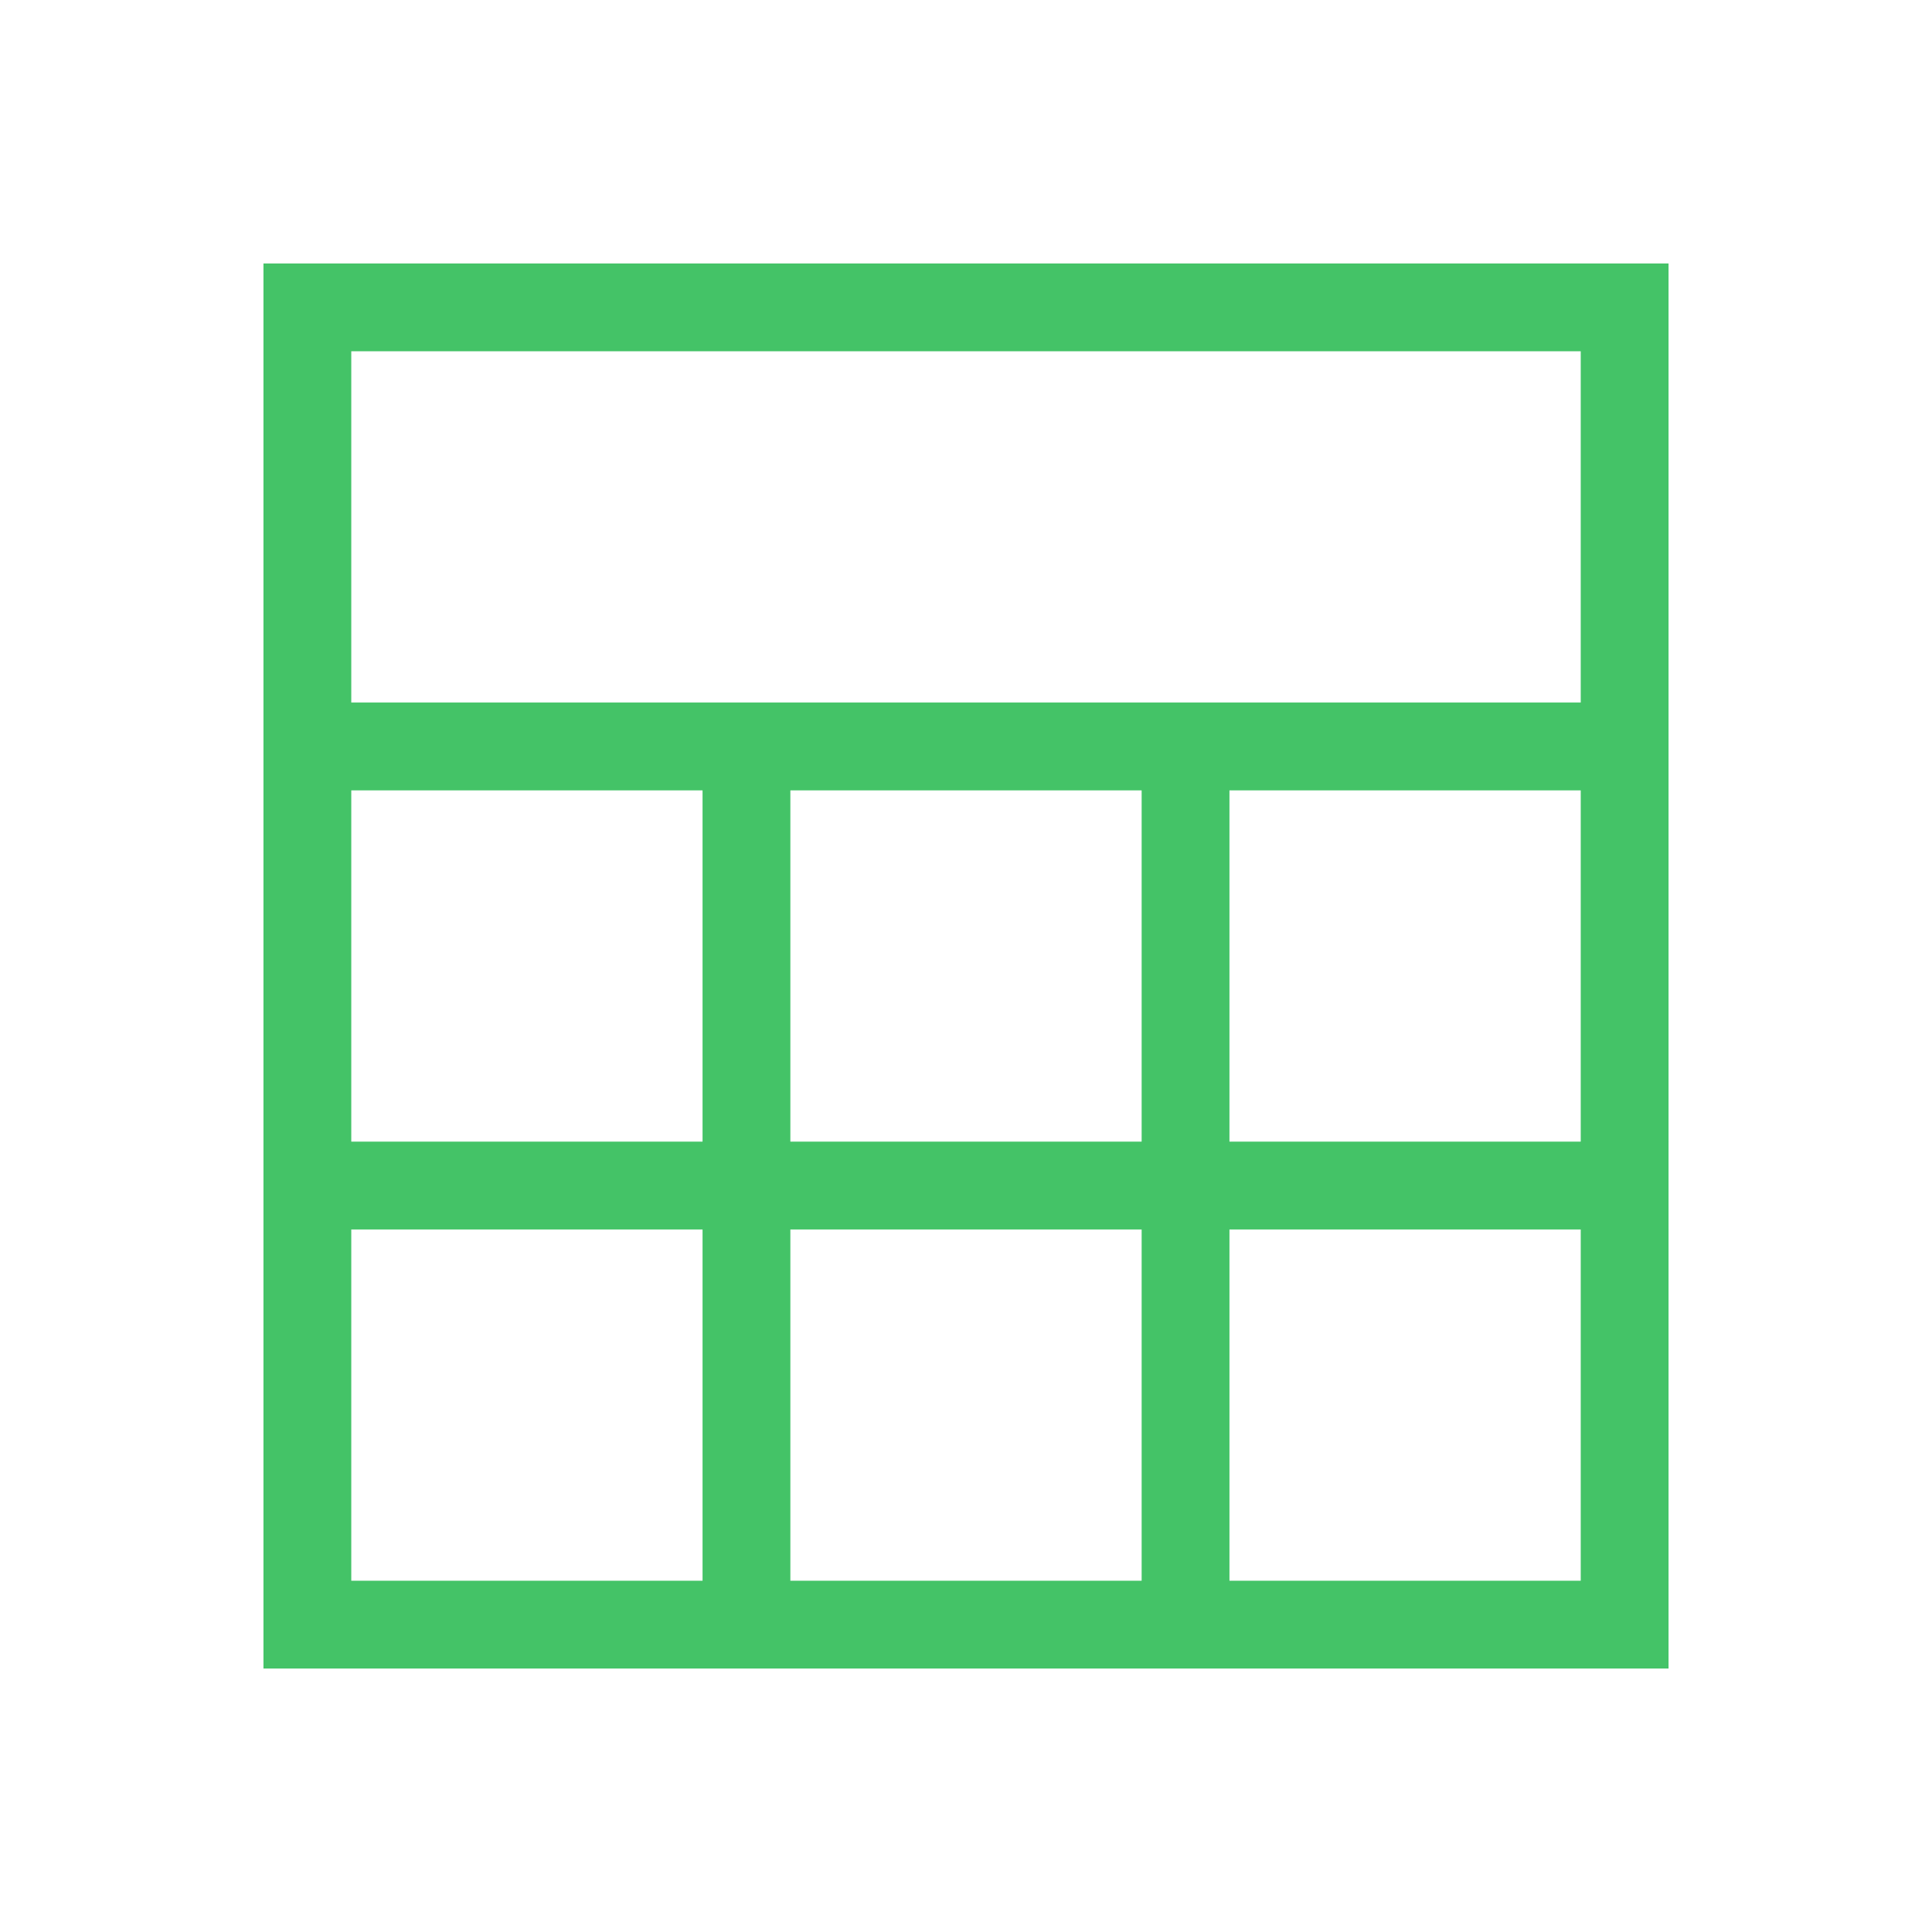 <svg xmlns="http://www.w3.org/2000/svg" width="22" height="22"><path d="M3 3v16h16V3H3zm1 1h14v4H4V4zm0 5h4v4H4V9zm5 0h4v4H9V9zm5 0h4v4h-4V9zM4 14h4v4H4v-4zm5 0h4v4H9v-4zm5 0h4v4h-4v-4z" fill="#44c367"/></svg>